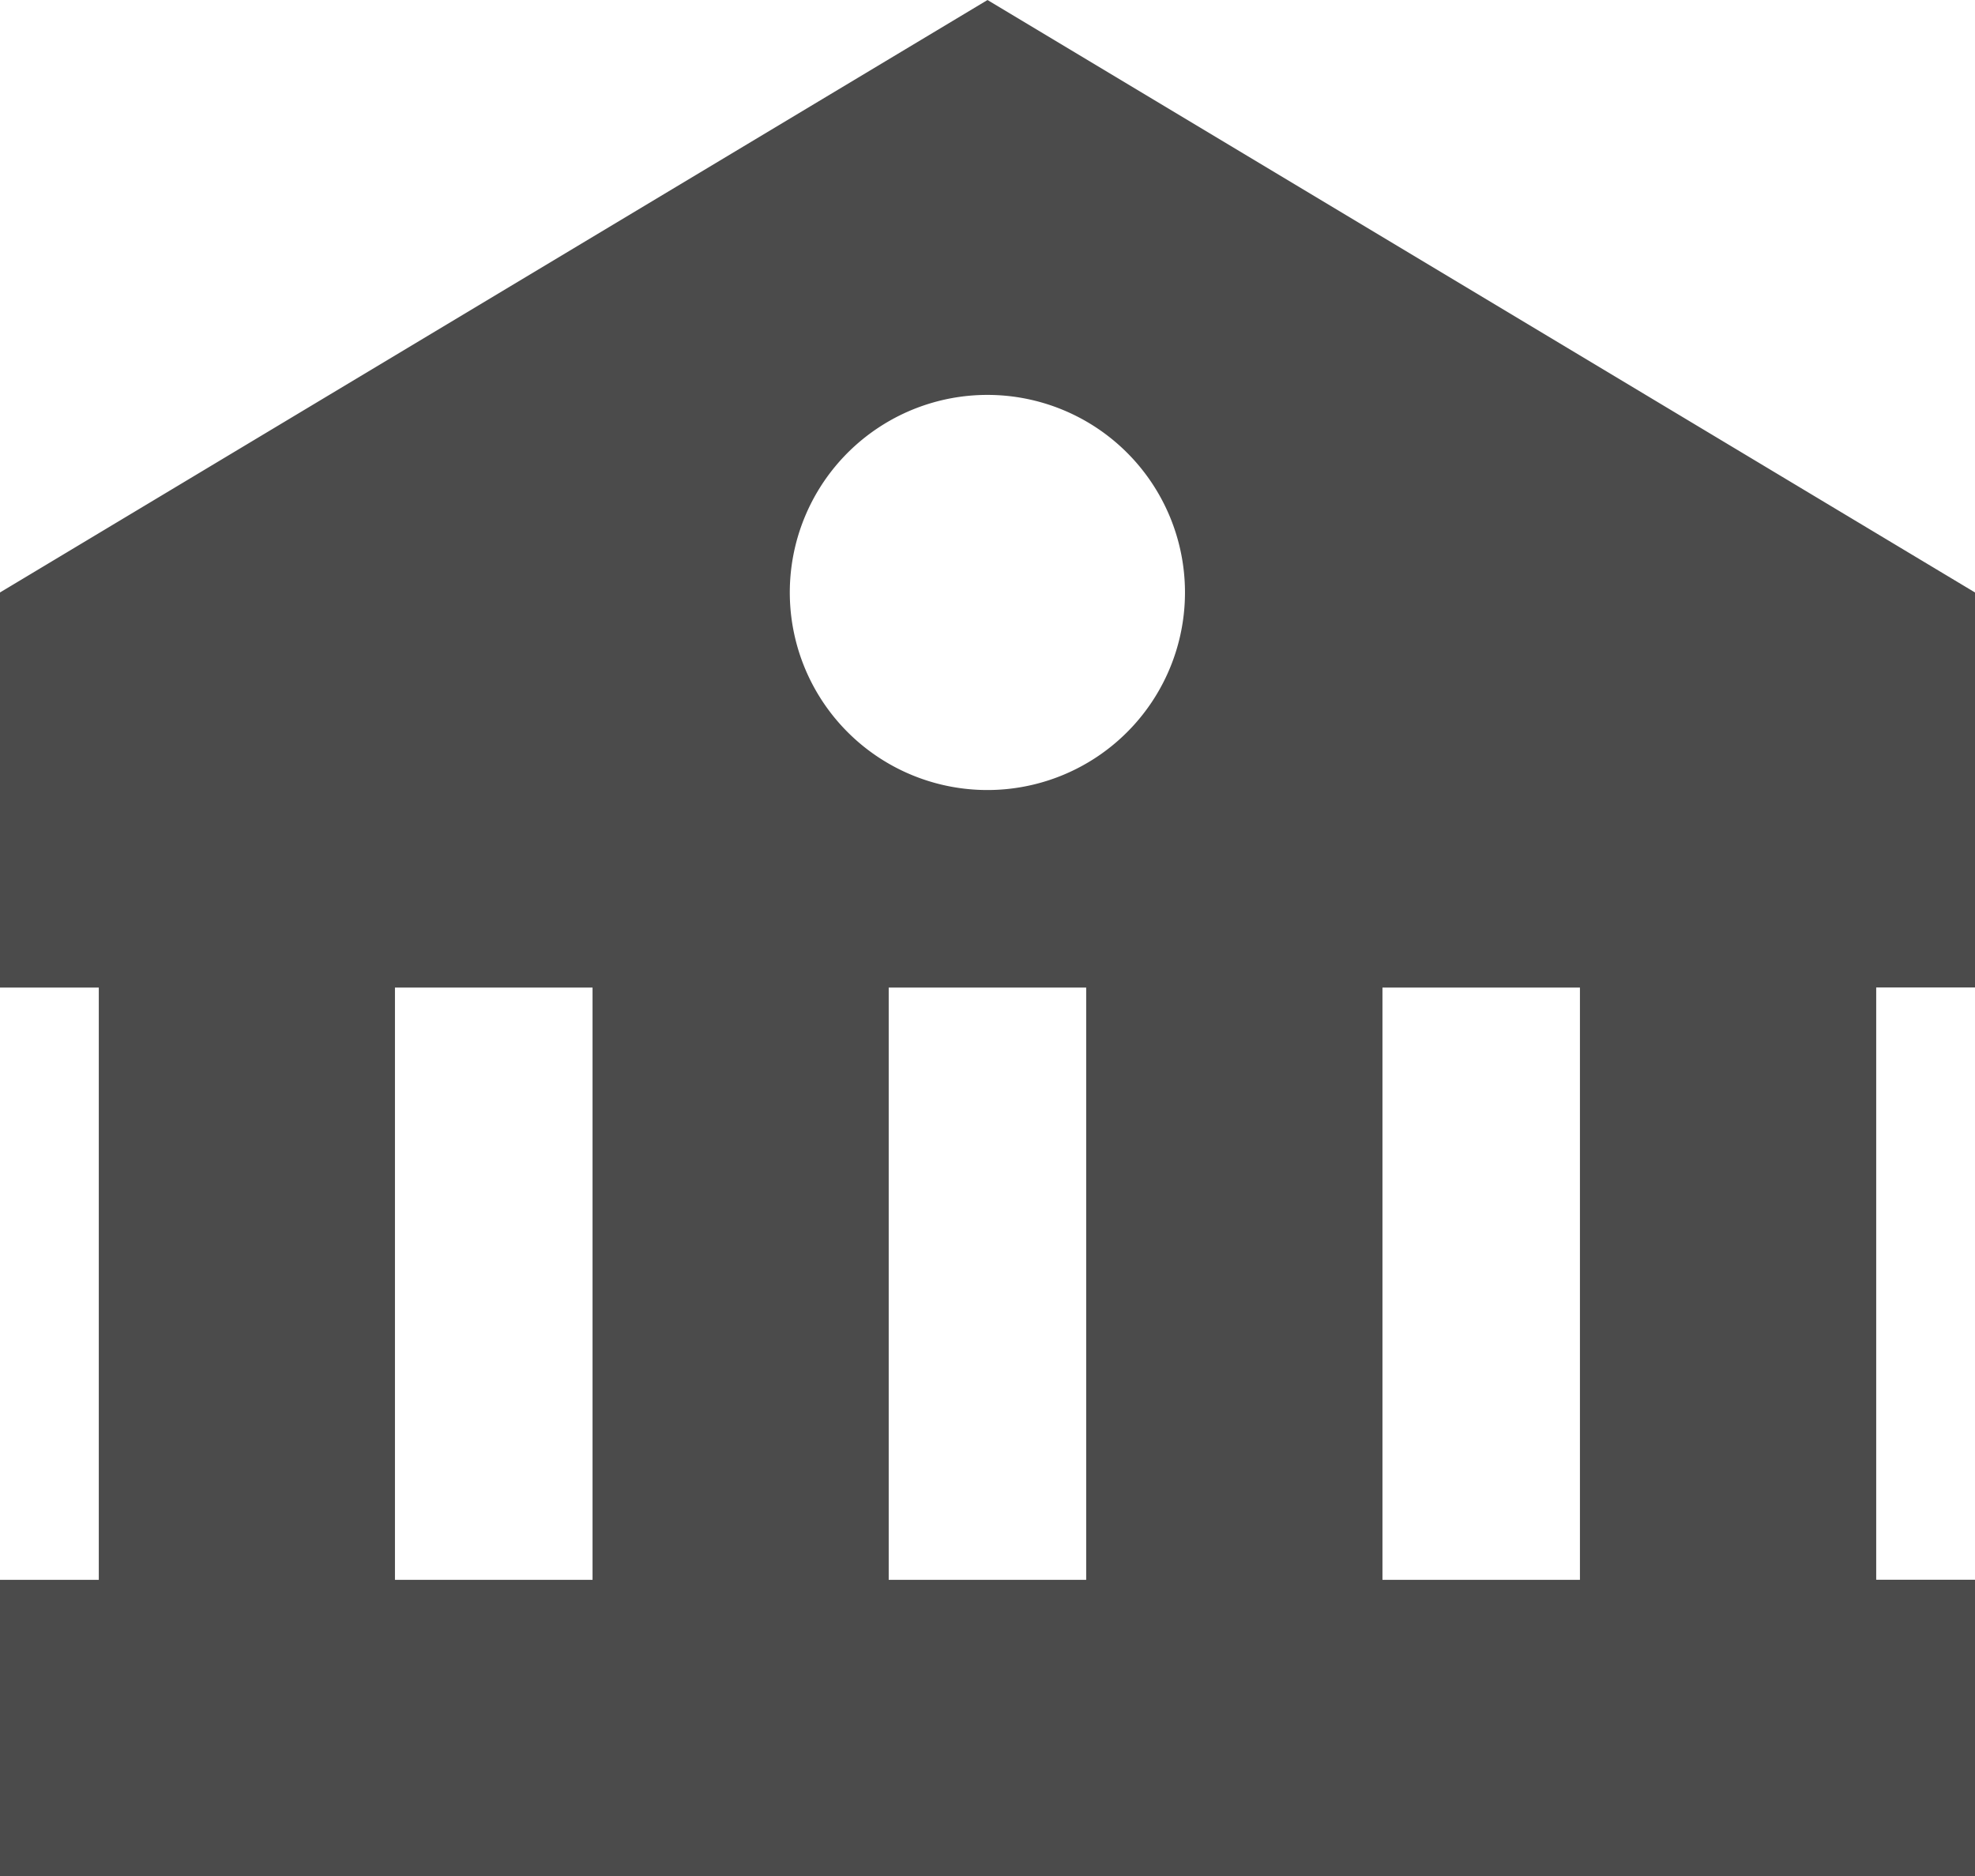 <svg xmlns="http://www.w3.org/2000/svg" width="17.772" height="16.884" viewBox="0 0 17.772 16.884">
  <path id="bxs-bank" d="M3,8.332v3.556h.889v5.33H3v2.666H20.772V17.217h-.889v-5.33h.889V8.332L11.886,3Zm3.554,8.886v-5.33H8.332v5.33Zm4.443,0v-5.33h1.777v5.33Zm6.22,0H15.44v-5.33h1.777ZM13.663,8.332a1.778,1.778,0,1,1-1.777-1.778A1.778,1.778,0,0,1,13.663,8.332Z" transform="translate(-3 -3)" fill="#4b4b4b"/>
</svg>
